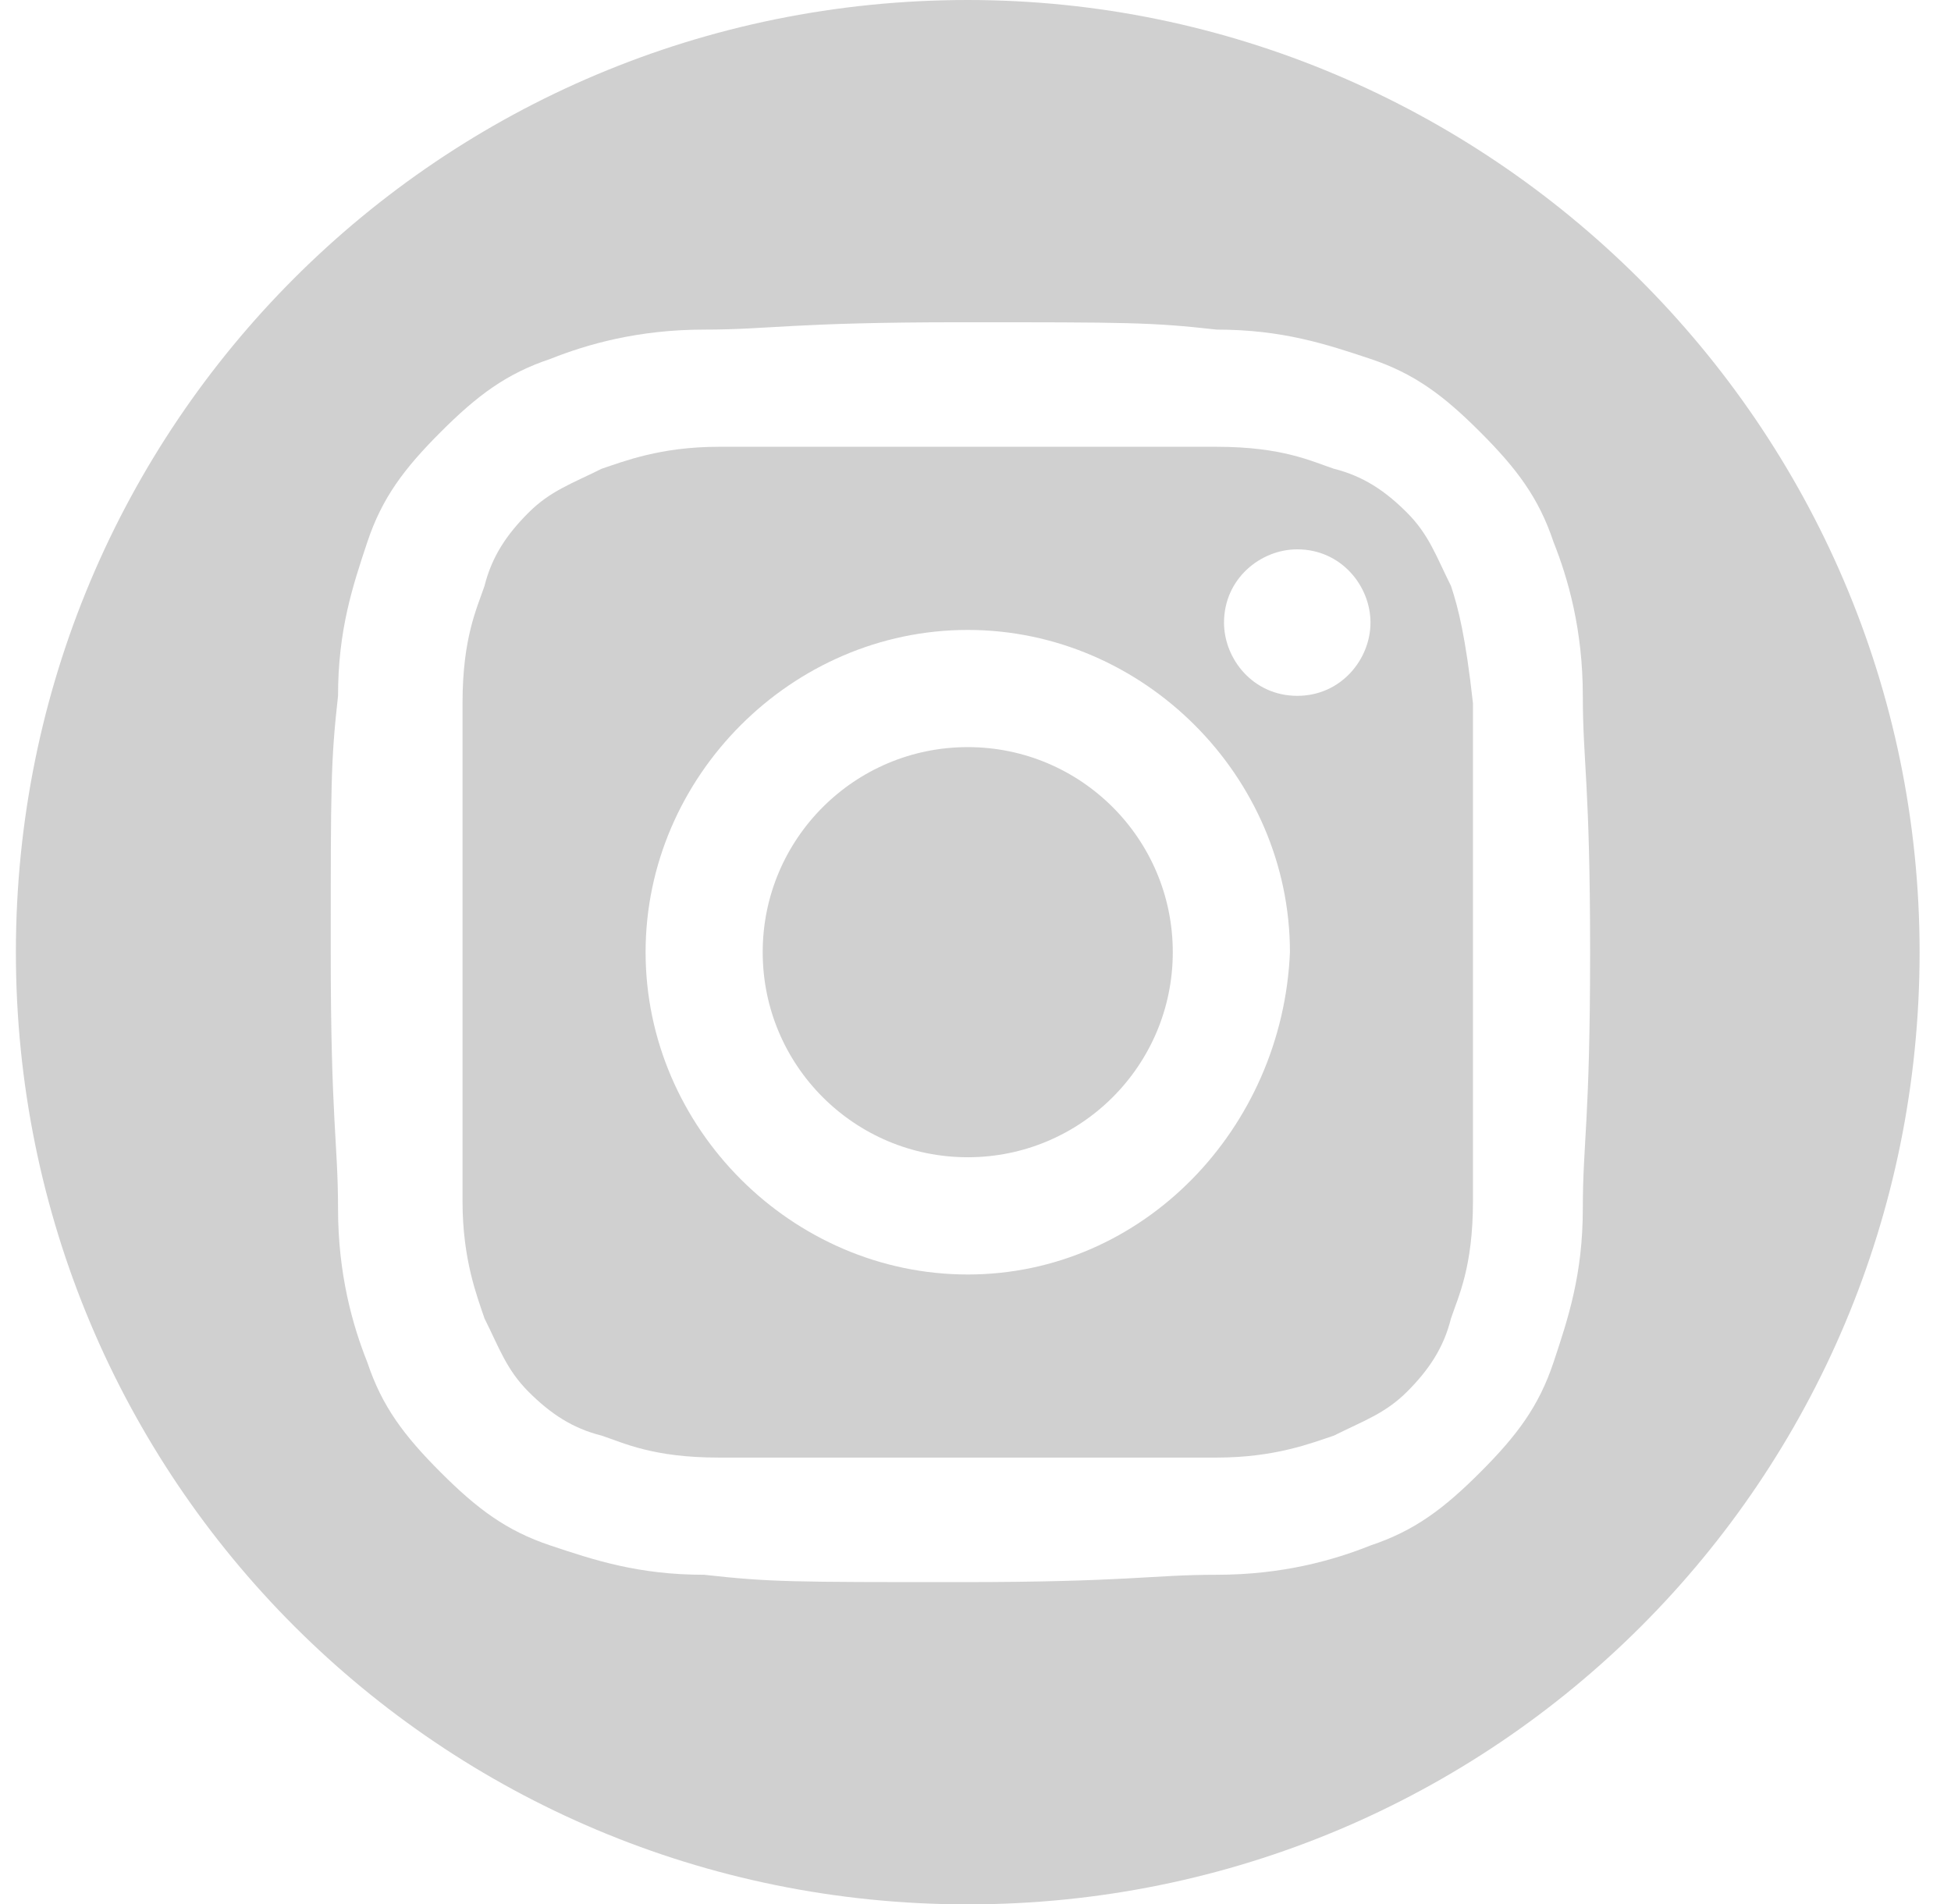 <svg width="42" height="41" viewBox="0 0 42 41" fill="none" xmlns="http://www.w3.org/2000/svg">
<path d="M31.236 12.615C30.921 11.985 30.764 11.512 30.291 11.039C29.818 10.565 29.345 10.25 28.715 10.092C28.242 9.935 27.611 9.619 26.192 9.619C24.774 9.619 24.301 9.619 20.833 9.619C17.208 9.619 16.893 9.619 15.474 9.619C14.213 9.619 13.425 9.935 12.952 10.092C12.321 10.408 11.849 10.565 11.376 11.039C10.903 11.512 10.588 11.985 10.43 12.615C10.272 13.088 9.957 13.719 9.957 15.139C9.957 16.558 9.957 17.031 9.957 20.5C9.957 23.969 9.957 24.442 9.957 25.862C9.957 27.123 10.272 27.912 10.43 28.385C10.745 29.015 10.903 29.488 11.376 29.962C11.849 30.435 12.321 30.75 12.952 30.908C13.425 31.065 14.055 31.381 15.474 31.381C16.893 31.381 17.365 31.381 20.833 31.381C24.459 31.381 24.774 31.381 26.192 31.381C27.453 31.381 28.242 31.065 28.715 30.908C29.345 30.592 29.818 30.435 30.291 29.962C30.764 29.488 31.079 29.015 31.236 28.385C31.394 27.912 31.709 27.281 31.709 25.862C31.709 24.442 31.709 23.969 31.709 20.5C31.709 17.031 31.709 16.558 31.709 15.139C31.552 13.719 31.394 13.088 31.236 12.615ZM20.833 27.439C17.05 27.439 13.898 24.285 13.898 20.5C13.898 16.715 17.05 13.562 20.833 13.562C24.616 13.562 27.769 16.715 27.769 20.5C27.611 24.285 24.616 27.439 20.833 27.439ZM27.926 14.981C26.981 14.981 26.35 14.192 26.35 13.404C26.35 12.458 27.138 11.827 27.926 11.827C28.872 11.827 29.503 12.615 29.503 13.404C29.503 14.192 28.872 14.981 27.926 14.981Z" fill="#D0D0D0"/>
<path d="M20.833 0C9.484 0 0.342 9.146 0.342 20.5C0.342 31.854 9.484 41 20.833 41C32.182 41 41.324 31.854 41.324 20.5C41.324 9.146 32.025 0 20.833 0ZM34.074 26.019C34.074 27.439 33.758 28.385 33.443 29.331C33.128 30.277 32.655 30.908 31.867 31.696C31.079 32.485 30.448 32.958 29.503 33.273C28.714 33.589 27.611 33.904 26.192 33.904C24.774 33.904 24.301 34.062 20.675 34.062C17.05 34.062 16.577 34.062 15.159 33.904C13.74 33.904 12.794 33.589 11.848 33.273C10.903 32.958 10.272 32.485 9.484 31.696C8.696 30.908 8.223 30.277 7.908 29.331C7.593 28.542 7.277 27.439 7.277 26.019C7.277 24.6 7.12 24.127 7.12 20.5C7.12 16.873 7.12 16.4 7.277 14.981C7.277 13.562 7.593 12.615 7.908 11.669C8.223 10.723 8.696 10.092 9.484 9.304C10.272 8.515 10.903 8.042 11.848 7.727C12.637 7.412 13.74 7.096 15.159 7.096C16.577 7.096 17.05 6.938 20.675 6.938C24.301 6.938 24.774 6.938 26.192 7.096C27.611 7.096 28.557 7.412 29.503 7.727C30.448 8.042 31.079 8.515 31.867 9.304C32.655 10.092 33.128 10.723 33.443 11.669C33.758 12.458 34.074 13.562 34.074 14.981C34.074 16.4 34.231 16.873 34.231 20.5C34.231 24.127 34.074 24.6 34.074 26.019Z" fill="#D0D0D0"/>
<path d="M20.833 24.915C23.27 24.915 25.247 22.939 25.247 20.5C25.247 18.061 23.27 16.085 20.833 16.085C18.395 16.085 16.419 18.061 16.419 20.5C16.419 22.939 18.395 24.915 20.833 24.915Z" fill="#D0D0D0"/>
</svg>
